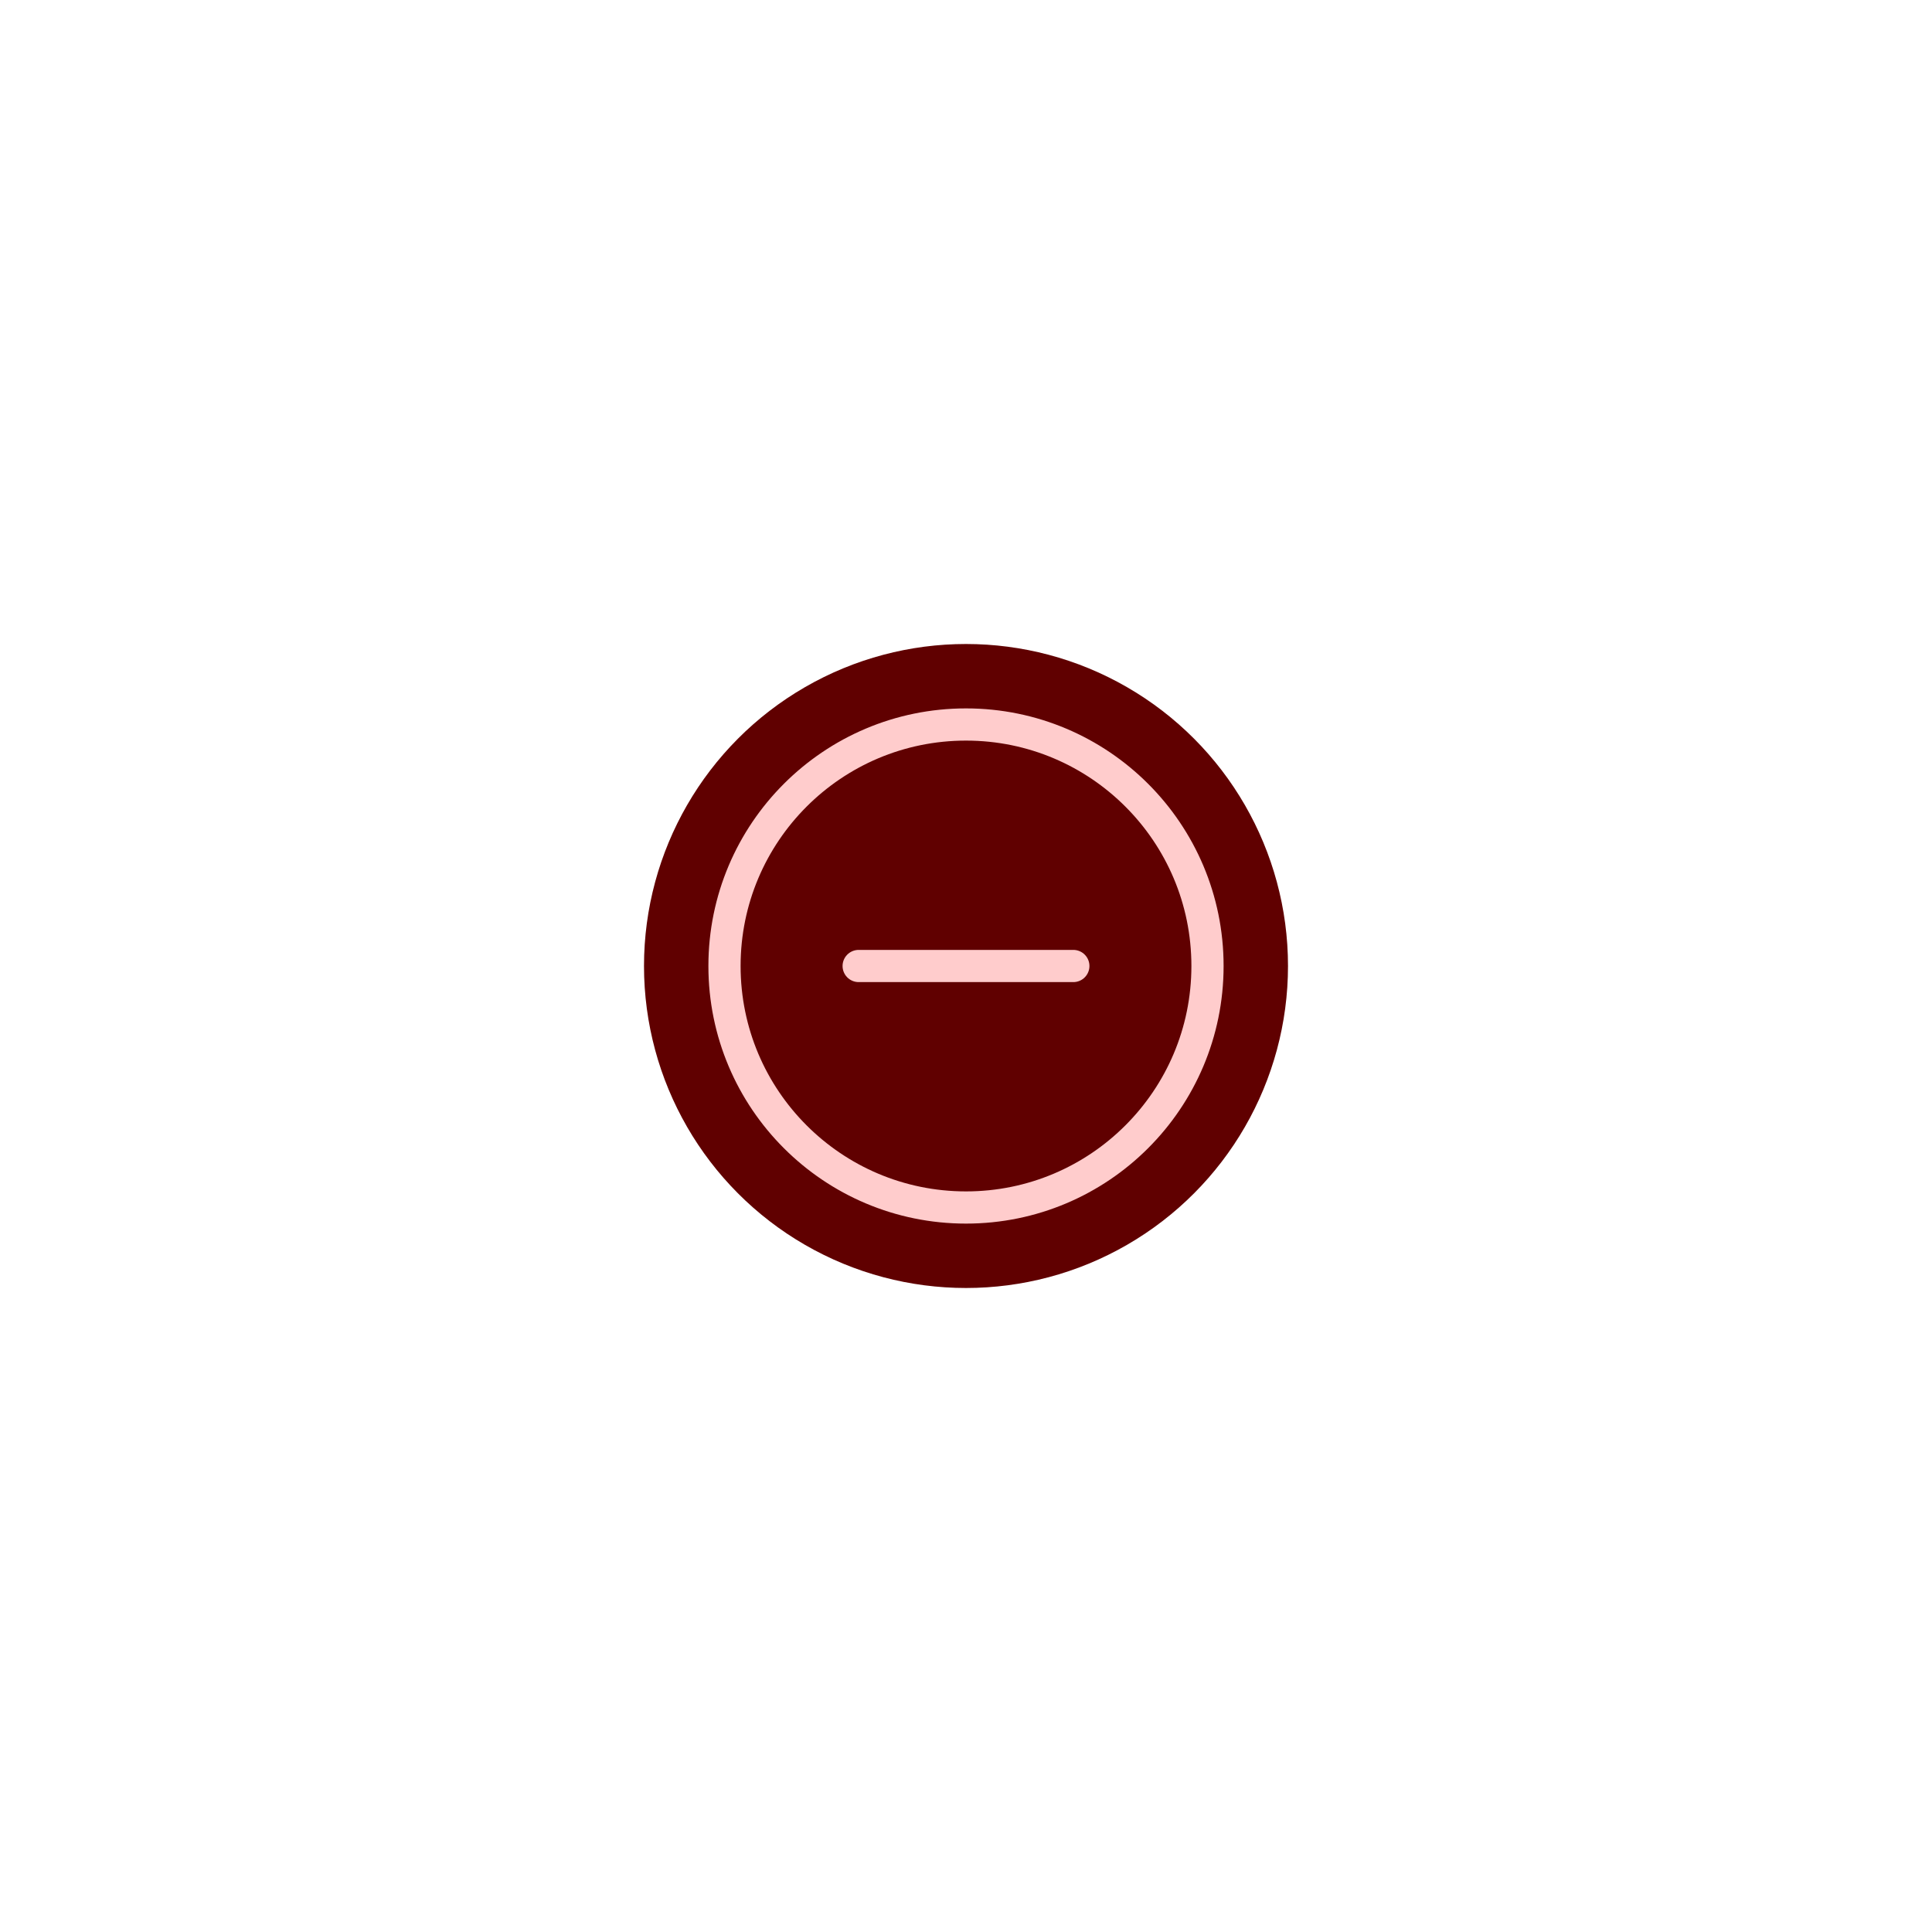 <svg xmlns="http://www.w3.org/2000/svg" width="72" height="72" viewBox="0 0 72 72" fill="none">
<g filter="url(#filter0_f_2804_89980)">
<circle cx="36" cy="36" r="12" fill="#600000"/>
</g>
<path d="M32 36H40M45 36C45 40.971 40.971 45 36 45C31.029 45 27 40.971 27 36C27 31.029 31.029 27 36 27C40.971 27 45 31.029 45 36Z" stroke="#FFCCCC" stroke-width="1.2" stroke-linecap="round" stroke-linejoin="round"/>
<defs>
<filter id="filter0_f_2804_89980" x="0" y="0" width="72" height="72" filterUnits="userSpaceOnUse" color-interpolation-filters="sRGB">
<feFlood flood-opacity="0" result="BackgroundImageFix"/>
<feBlend mode="normal" in="SourceGraphic" in2="BackgroundImageFix" result="shape"/>
<feGaussianBlur stdDeviation="12" result="effect1_foregroundBlur_2804_89980"/>
</filter>
</defs>
</svg>